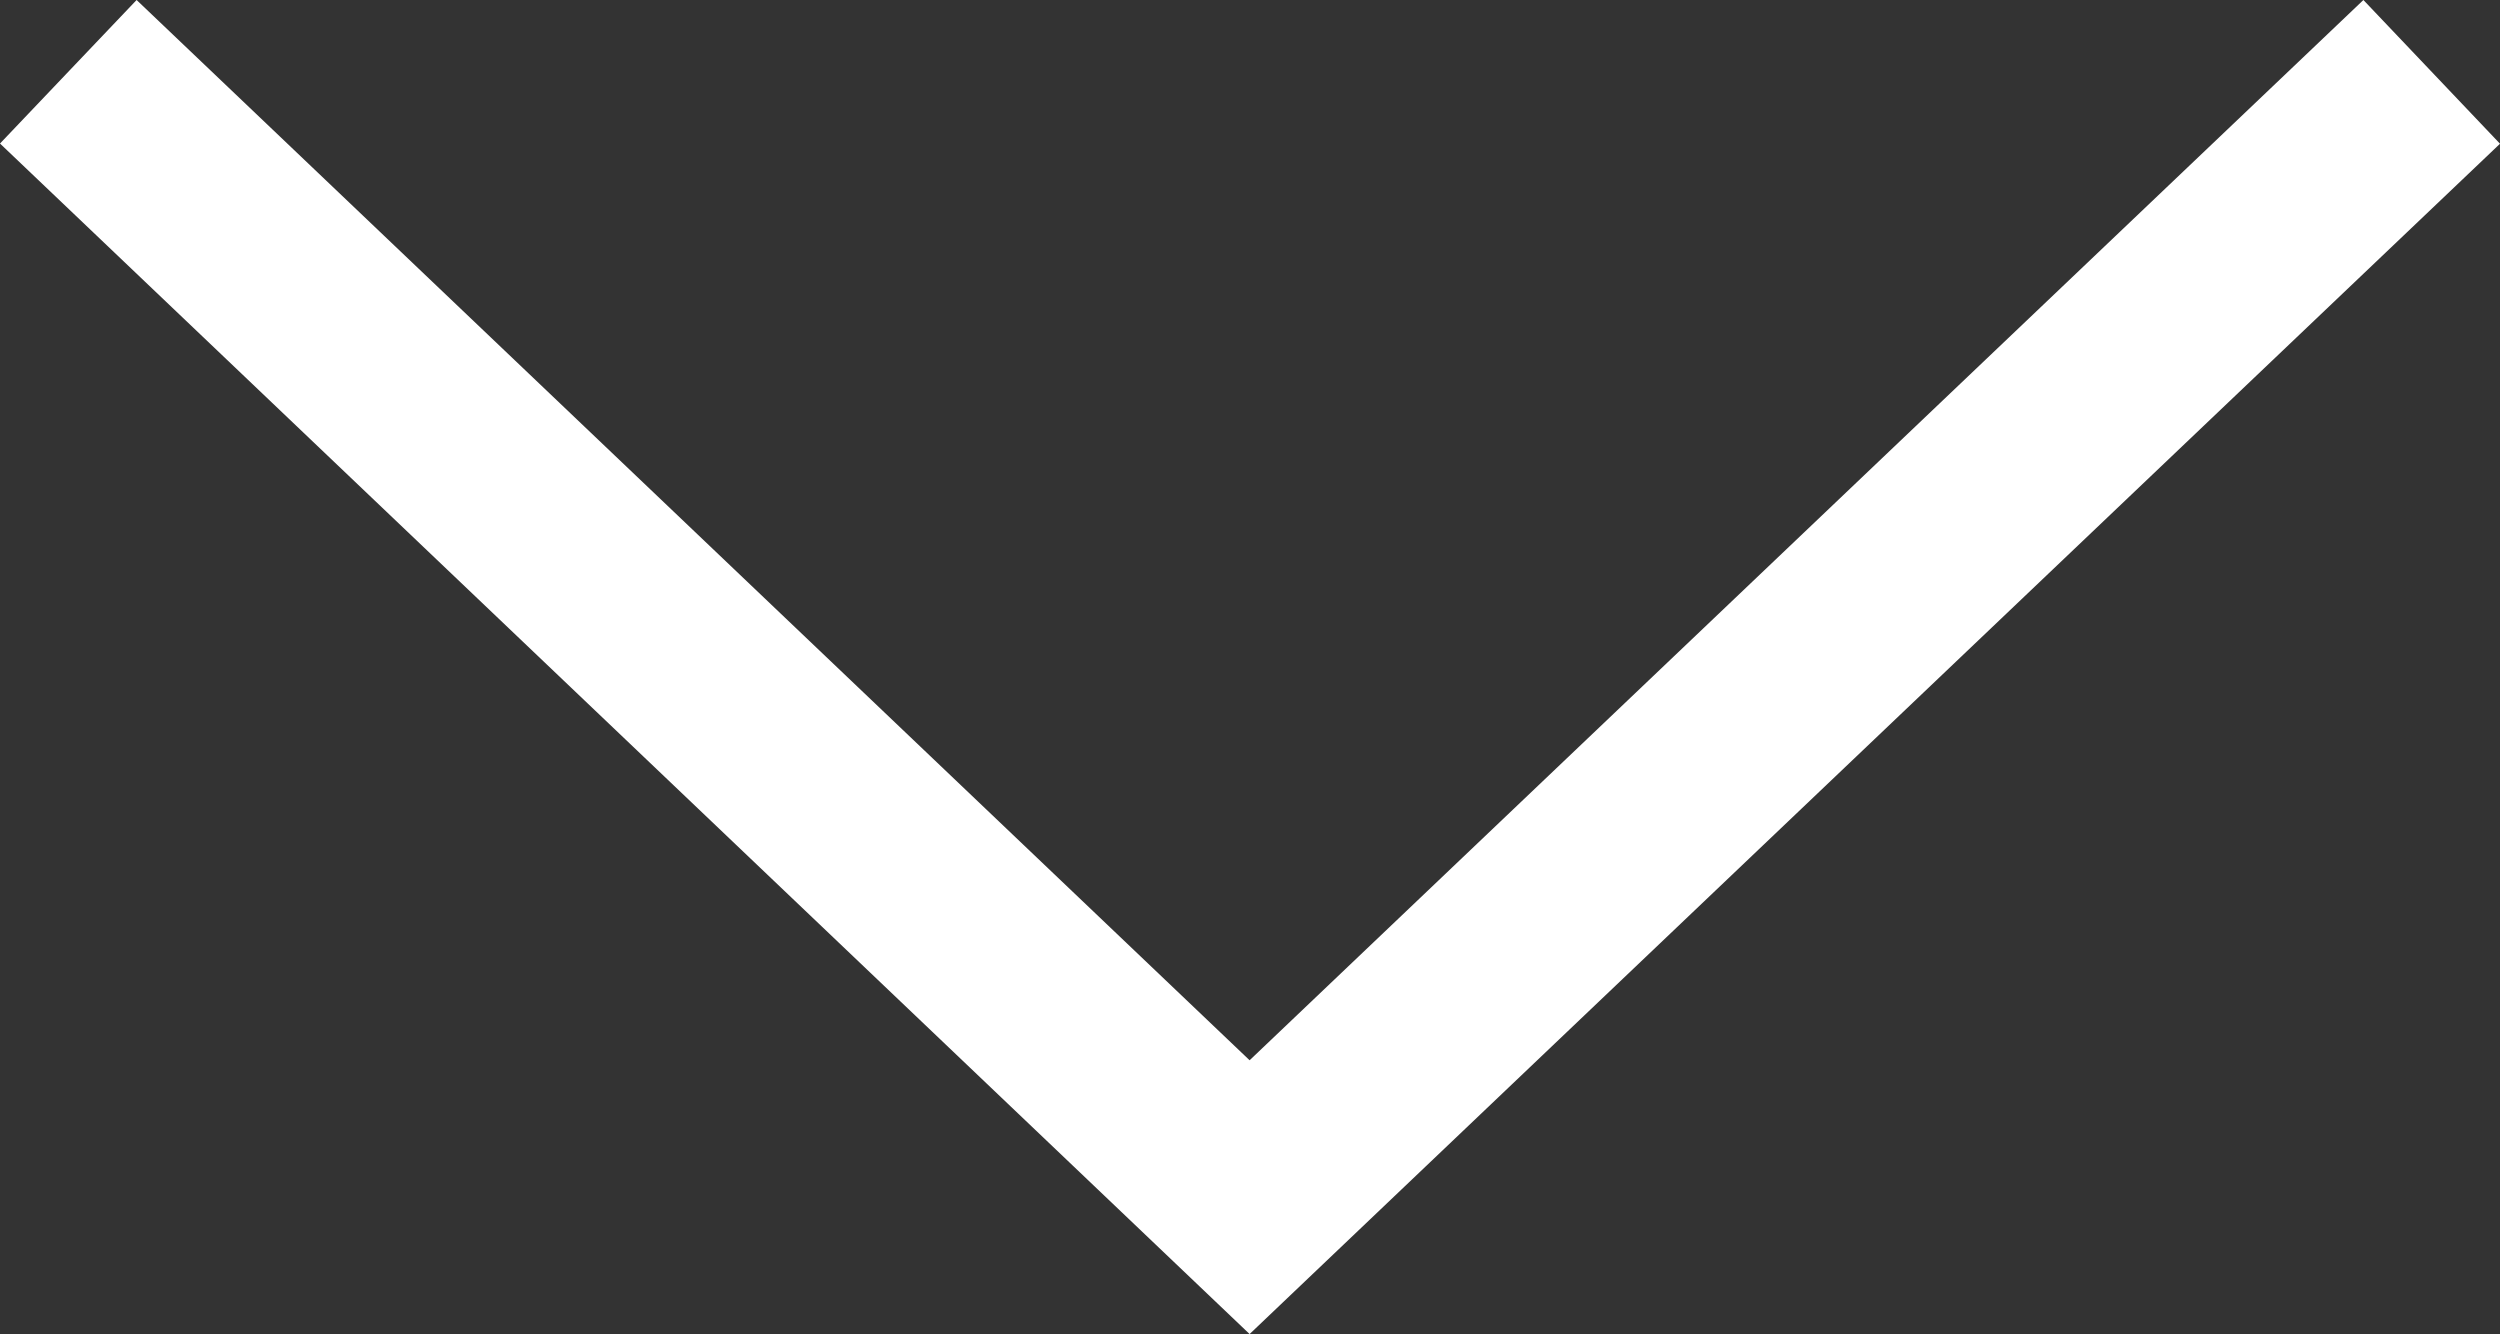 <?xml version="1.0" encoding="utf-8"?>
<!-- Generator: Adobe Illustrator 20.0.0, SVG Export Plug-In . SVG Version: 6.00 Build 0)  -->
<!DOCTYPE svg PUBLIC "-//W3C//DTD SVG 1.1//EN" "http://www.w3.org/Graphics/SVG/1.1/DTD/svg11.dtd">
<svg version="1.1" id="Layer_1" xmlns="http://www.w3.org/2000/svg" xmlns:xlink="http://www.w3.org/1999/xlink" x="0px" y="0px"
	 width="12.61px" height="6.729px" viewBox="0 0 12.61 6.729" style="enable-background:new 0 0 12.61 6.729;"
	 xml:space="preserve">
<rect x="0" y="0" width="12.61" height="6.729" fill="#333333" stroke="none"/>
<g>
	<polygon style="fill:#ffffff;" points="6.303,6.729 0,0.724 0.689,0 6.303,5.348 11.921,0 12.61,0.725 	"/>
</g>
</svg>
